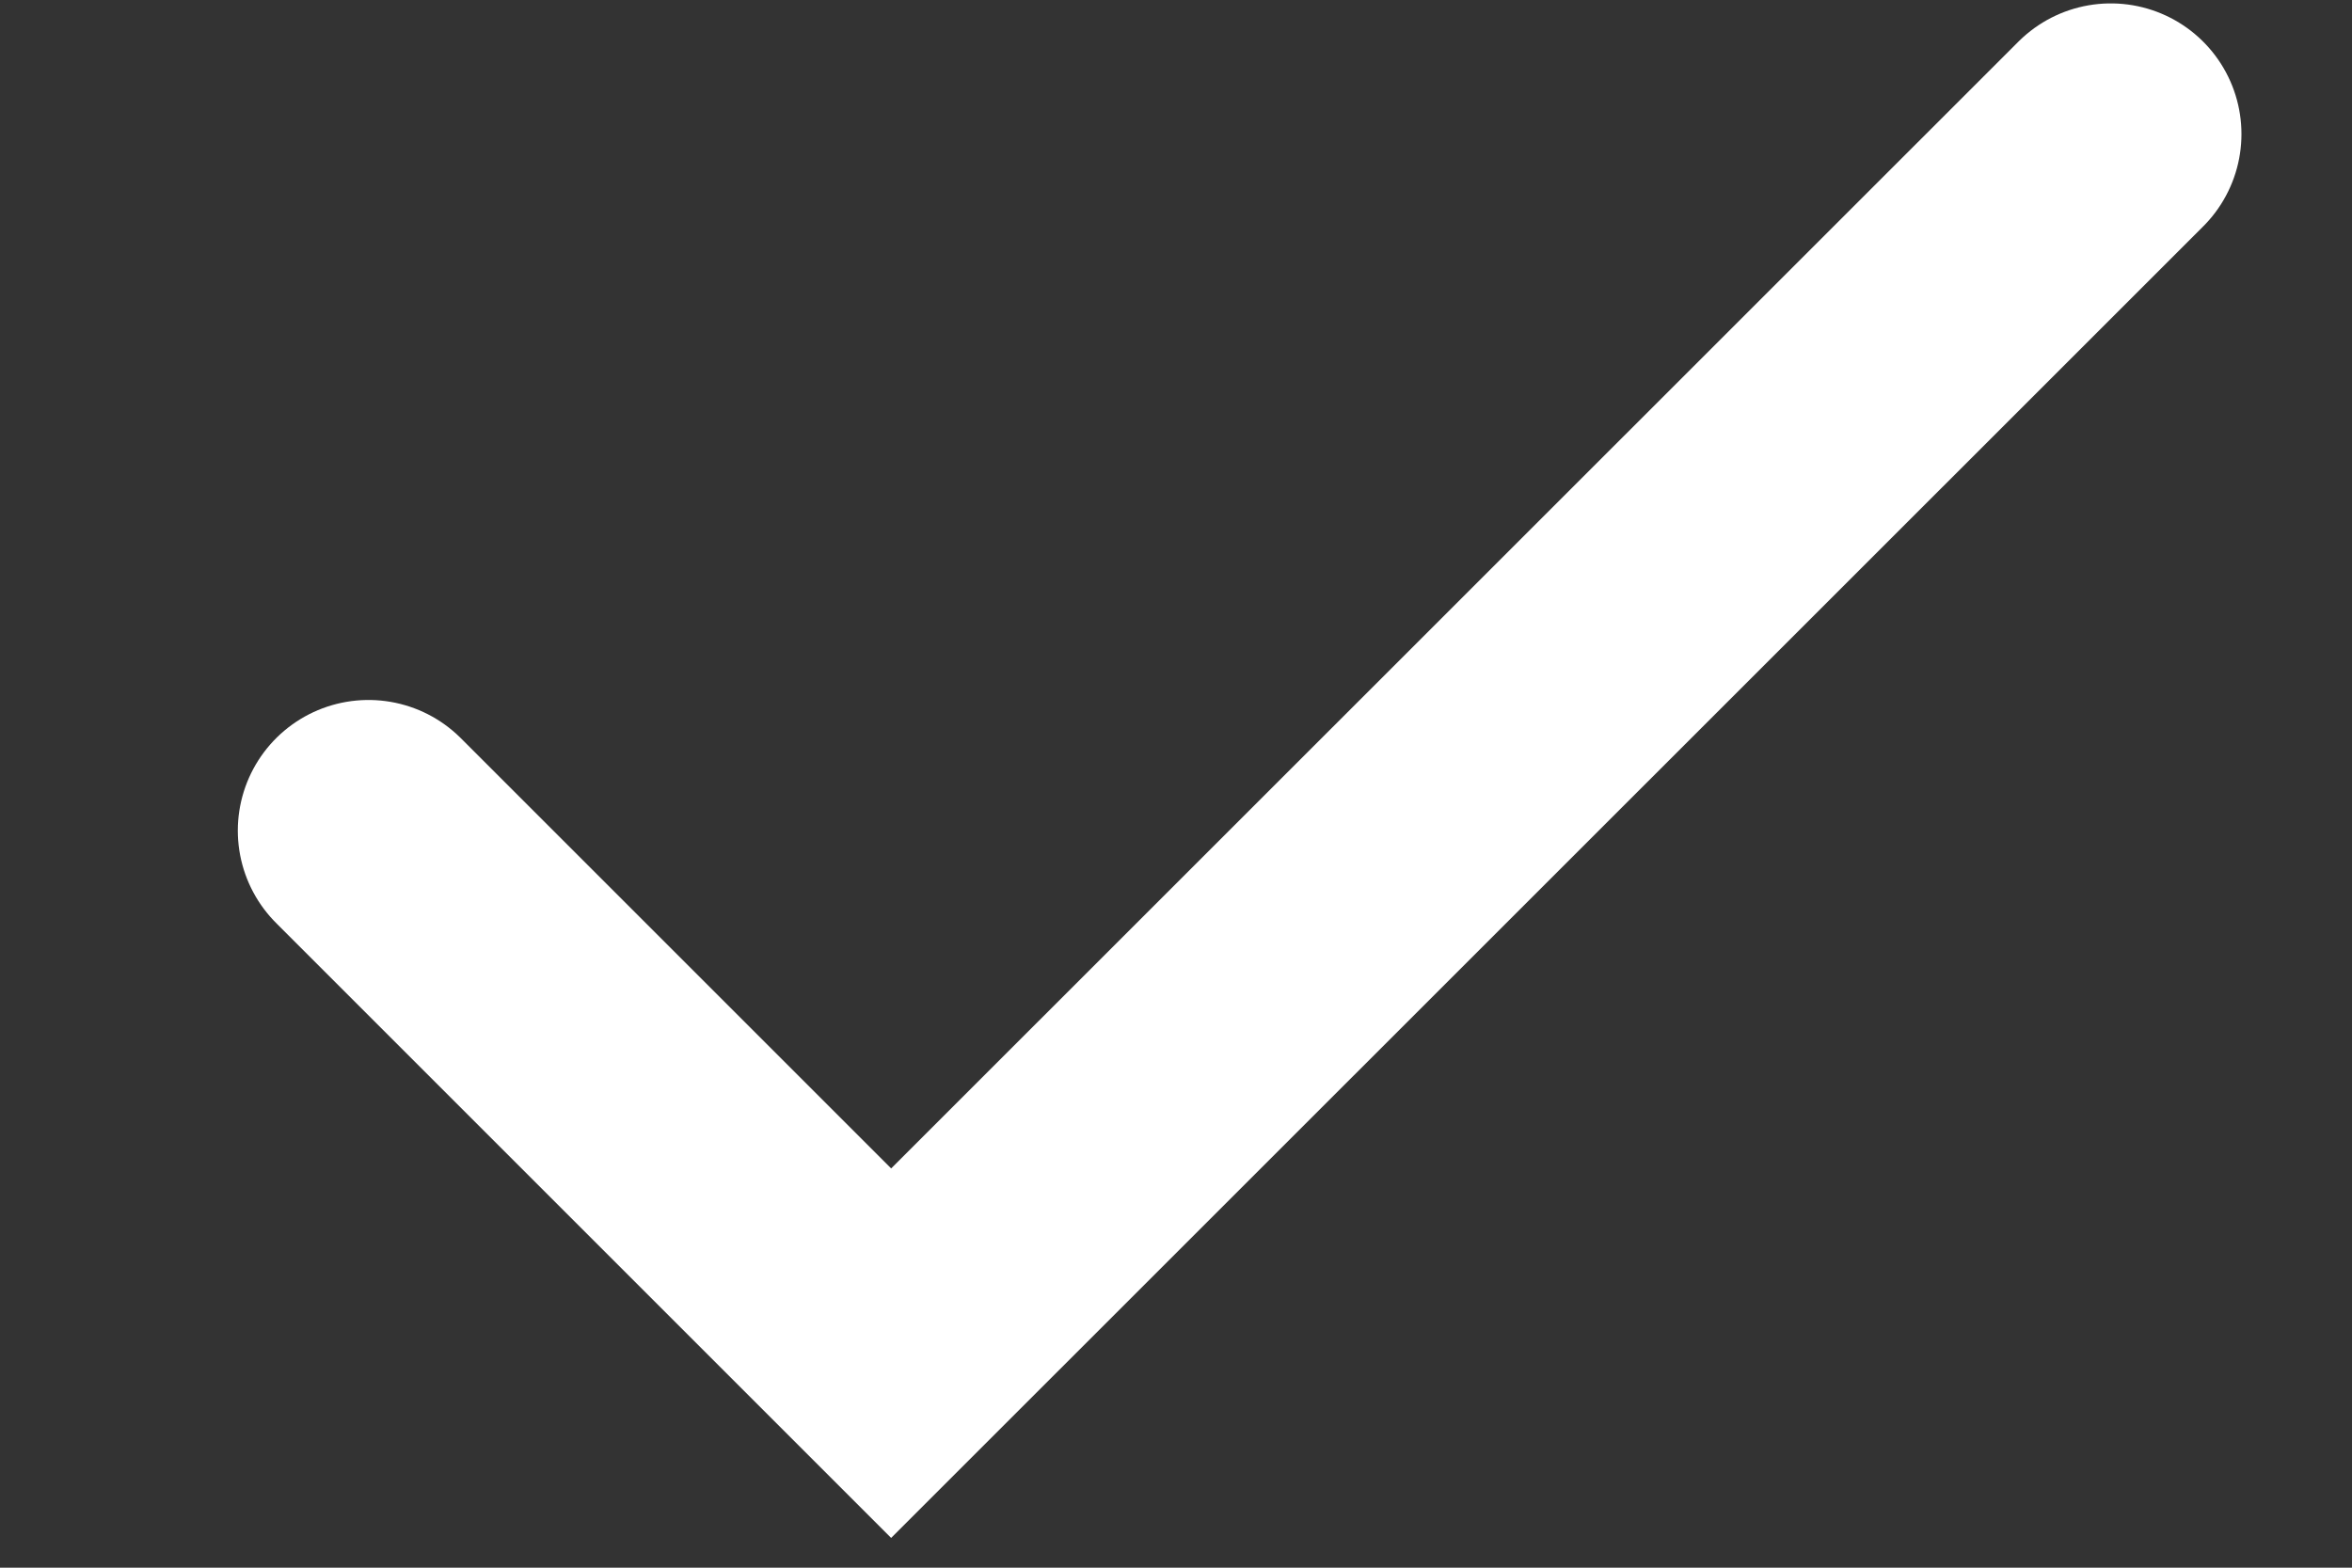 <svg width="9" height="6" viewBox="0 0 9 6" fill="none" xmlns="http://www.w3.org/2000/svg">
<rect x="0" y="0" width="9" height="6" fill="#333333" stroke="none"/>
<path d="M1.41 3.179L3.41 5.179L8.077 0.513" stroke="white" stroke-linecap="round"/>
</svg>
